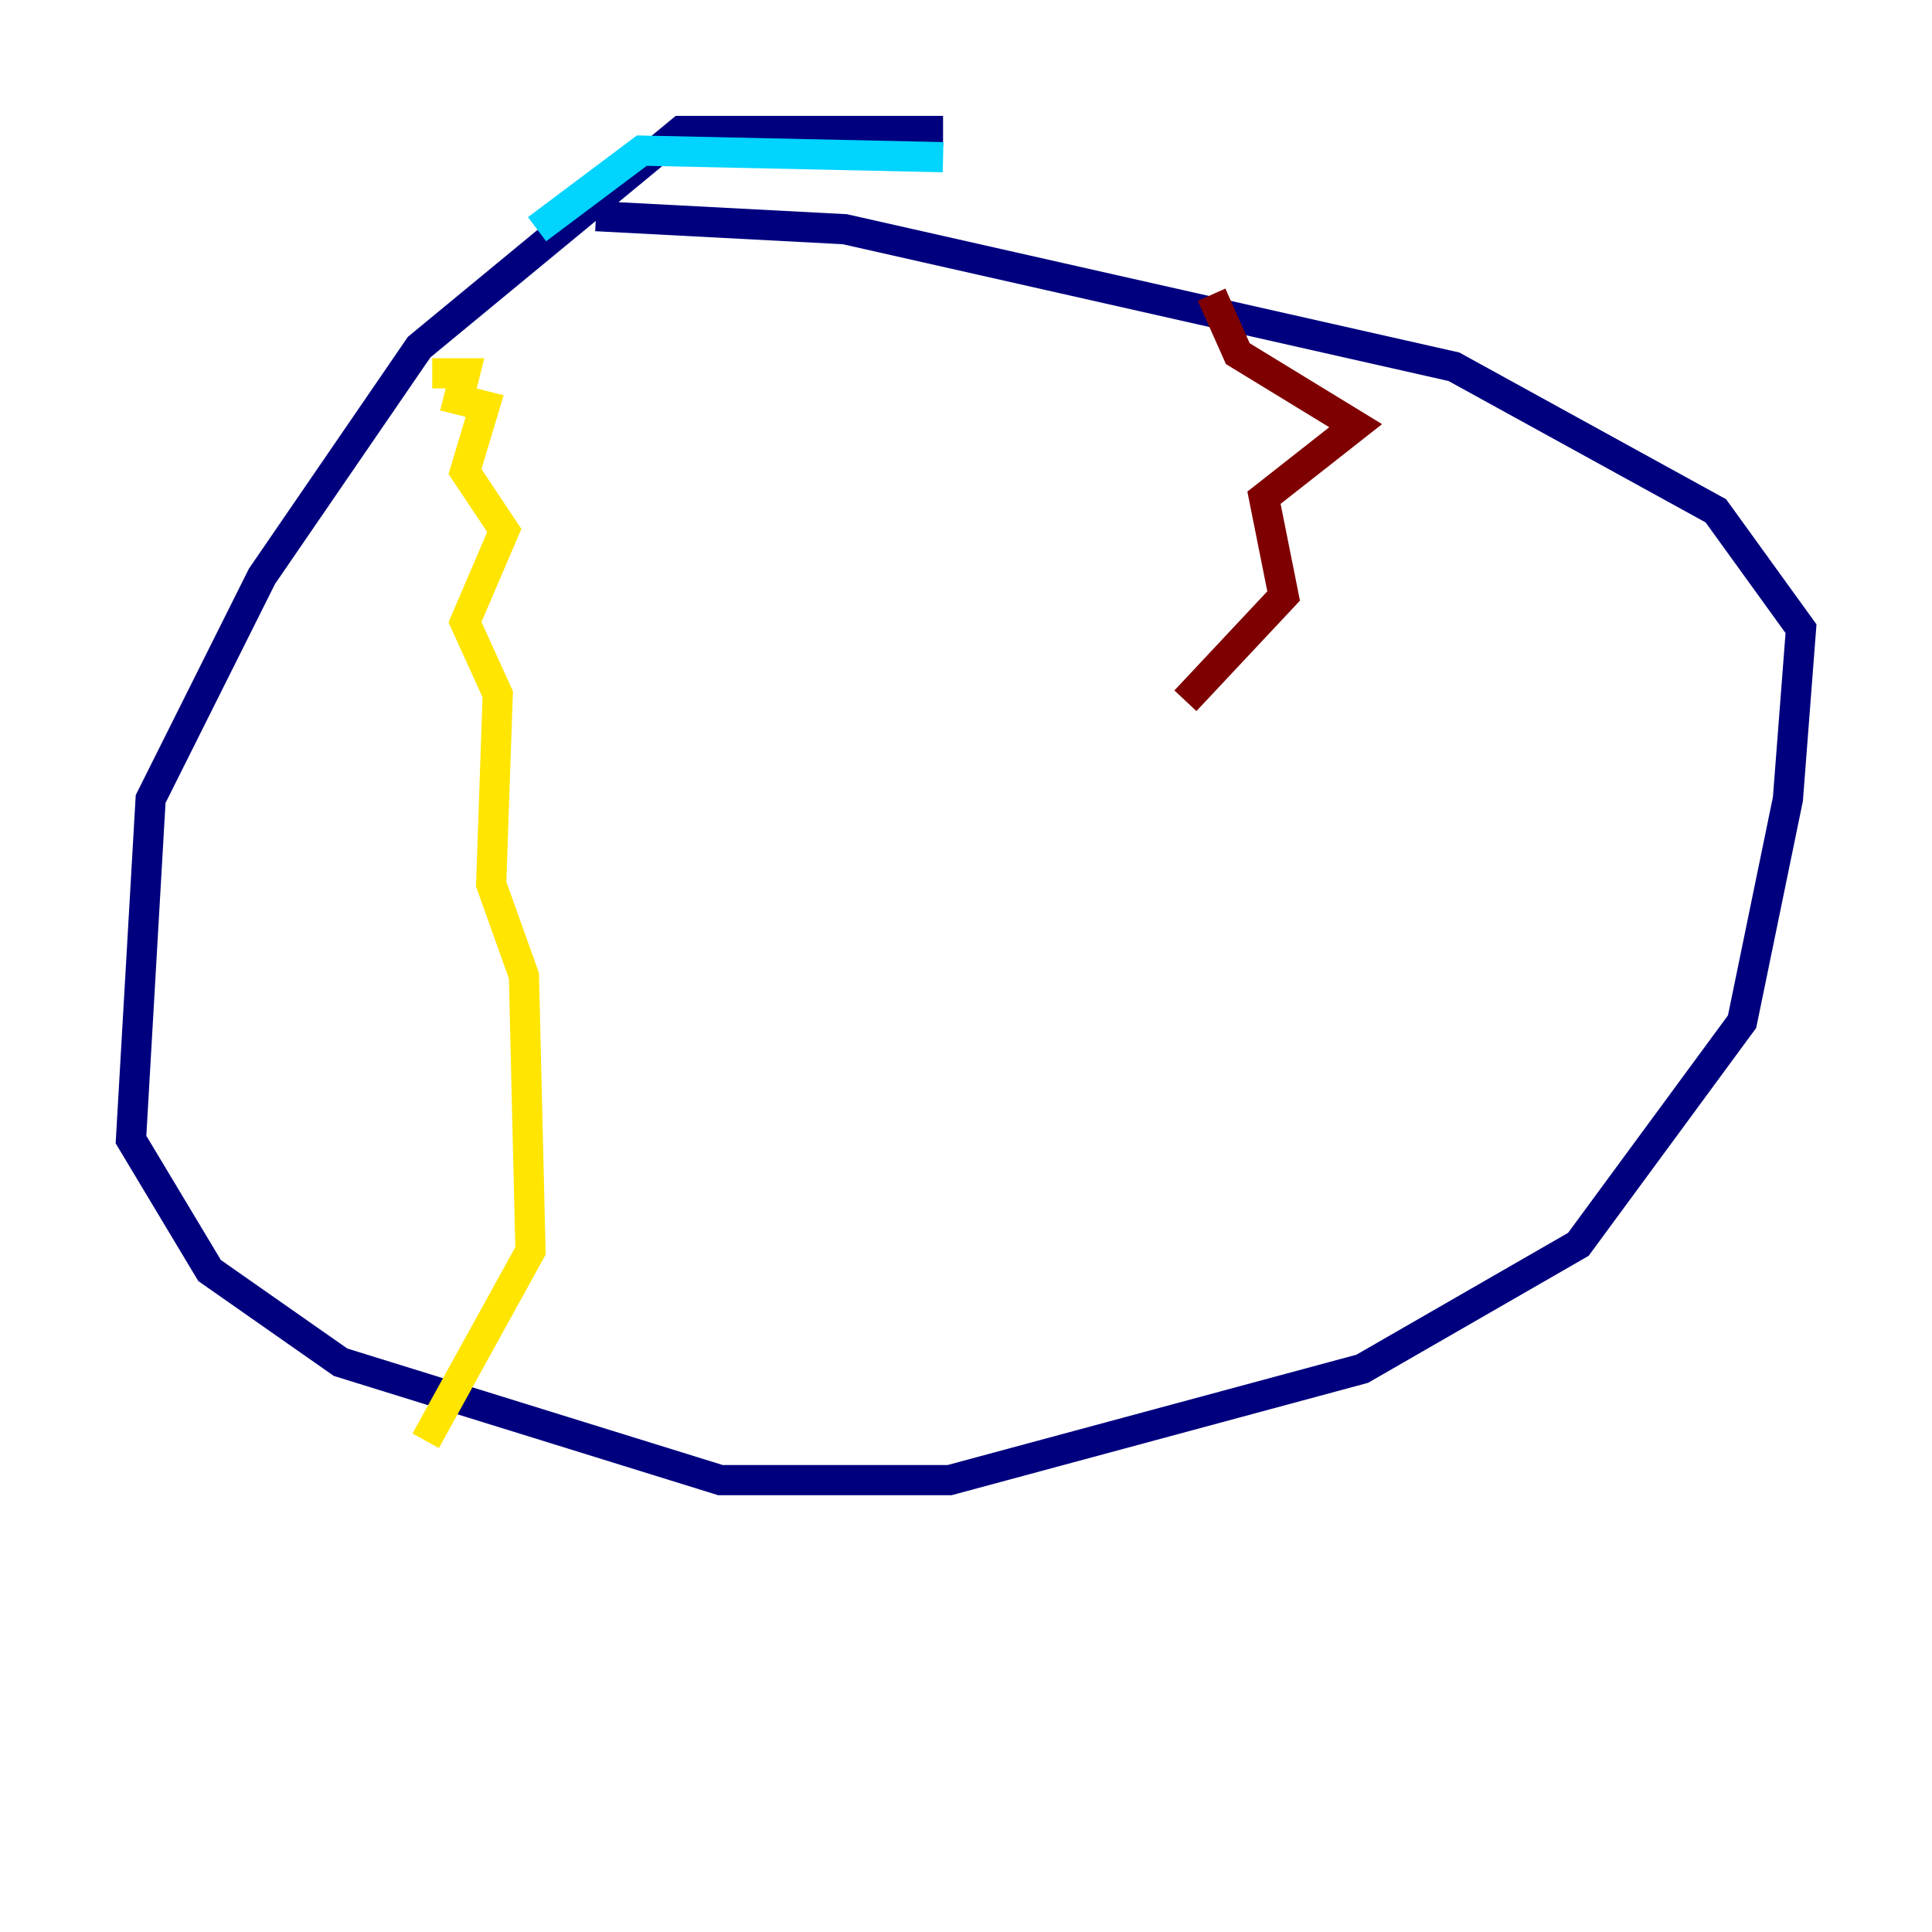 <?xml version="1.0" encoding="utf-8" ?>
<svg baseProfile="tiny" height="128" version="1.2" viewBox="0,0,128,128" width="128" xmlns="http://www.w3.org/2000/svg" xmlns:ev="http://www.w3.org/2001/xml-events" xmlns:xlink="http://www.w3.org/1999/xlink"><defs /><polyline fill="none" points="62.481,8.678 45.125,8.678 27.77,22.997 17.356,38.183 9.98,52.936 8.678,75.498 13.885,84.176 22.563,90.251 47.729,98.061 62.915,98.061 90.251,90.685 104.57,82.441 115.417,67.688 118.454,52.936 119.322,41.654 113.681,33.844 96.325,24.298 55.973,15.186 39.485,14.319" stroke="#00007f" stroke-width="2" /><polyline fill="none" points="62.481,10.414 42.522,9.98 35.58,15.186" stroke="#00d4ff" stroke-width="2" /><polyline fill="none" points="28.637,24.732 30.807,24.732 30.373,26.468 32.108,26.902 30.807,31.241 33.41,35.146 30.807,41.22 32.976,45.993 32.542,58.576 34.712,64.651 35.146,82.875 28.203,95.458" stroke="#ffe500" stroke-width="2" /><polyline fill="none" points="80.271,19.525 82.007,23.43 89.817,28.203 83.742,32.976 85.044,39.485 78.536,46.427" stroke="#7f0000" stroke-width="2" /></svg>